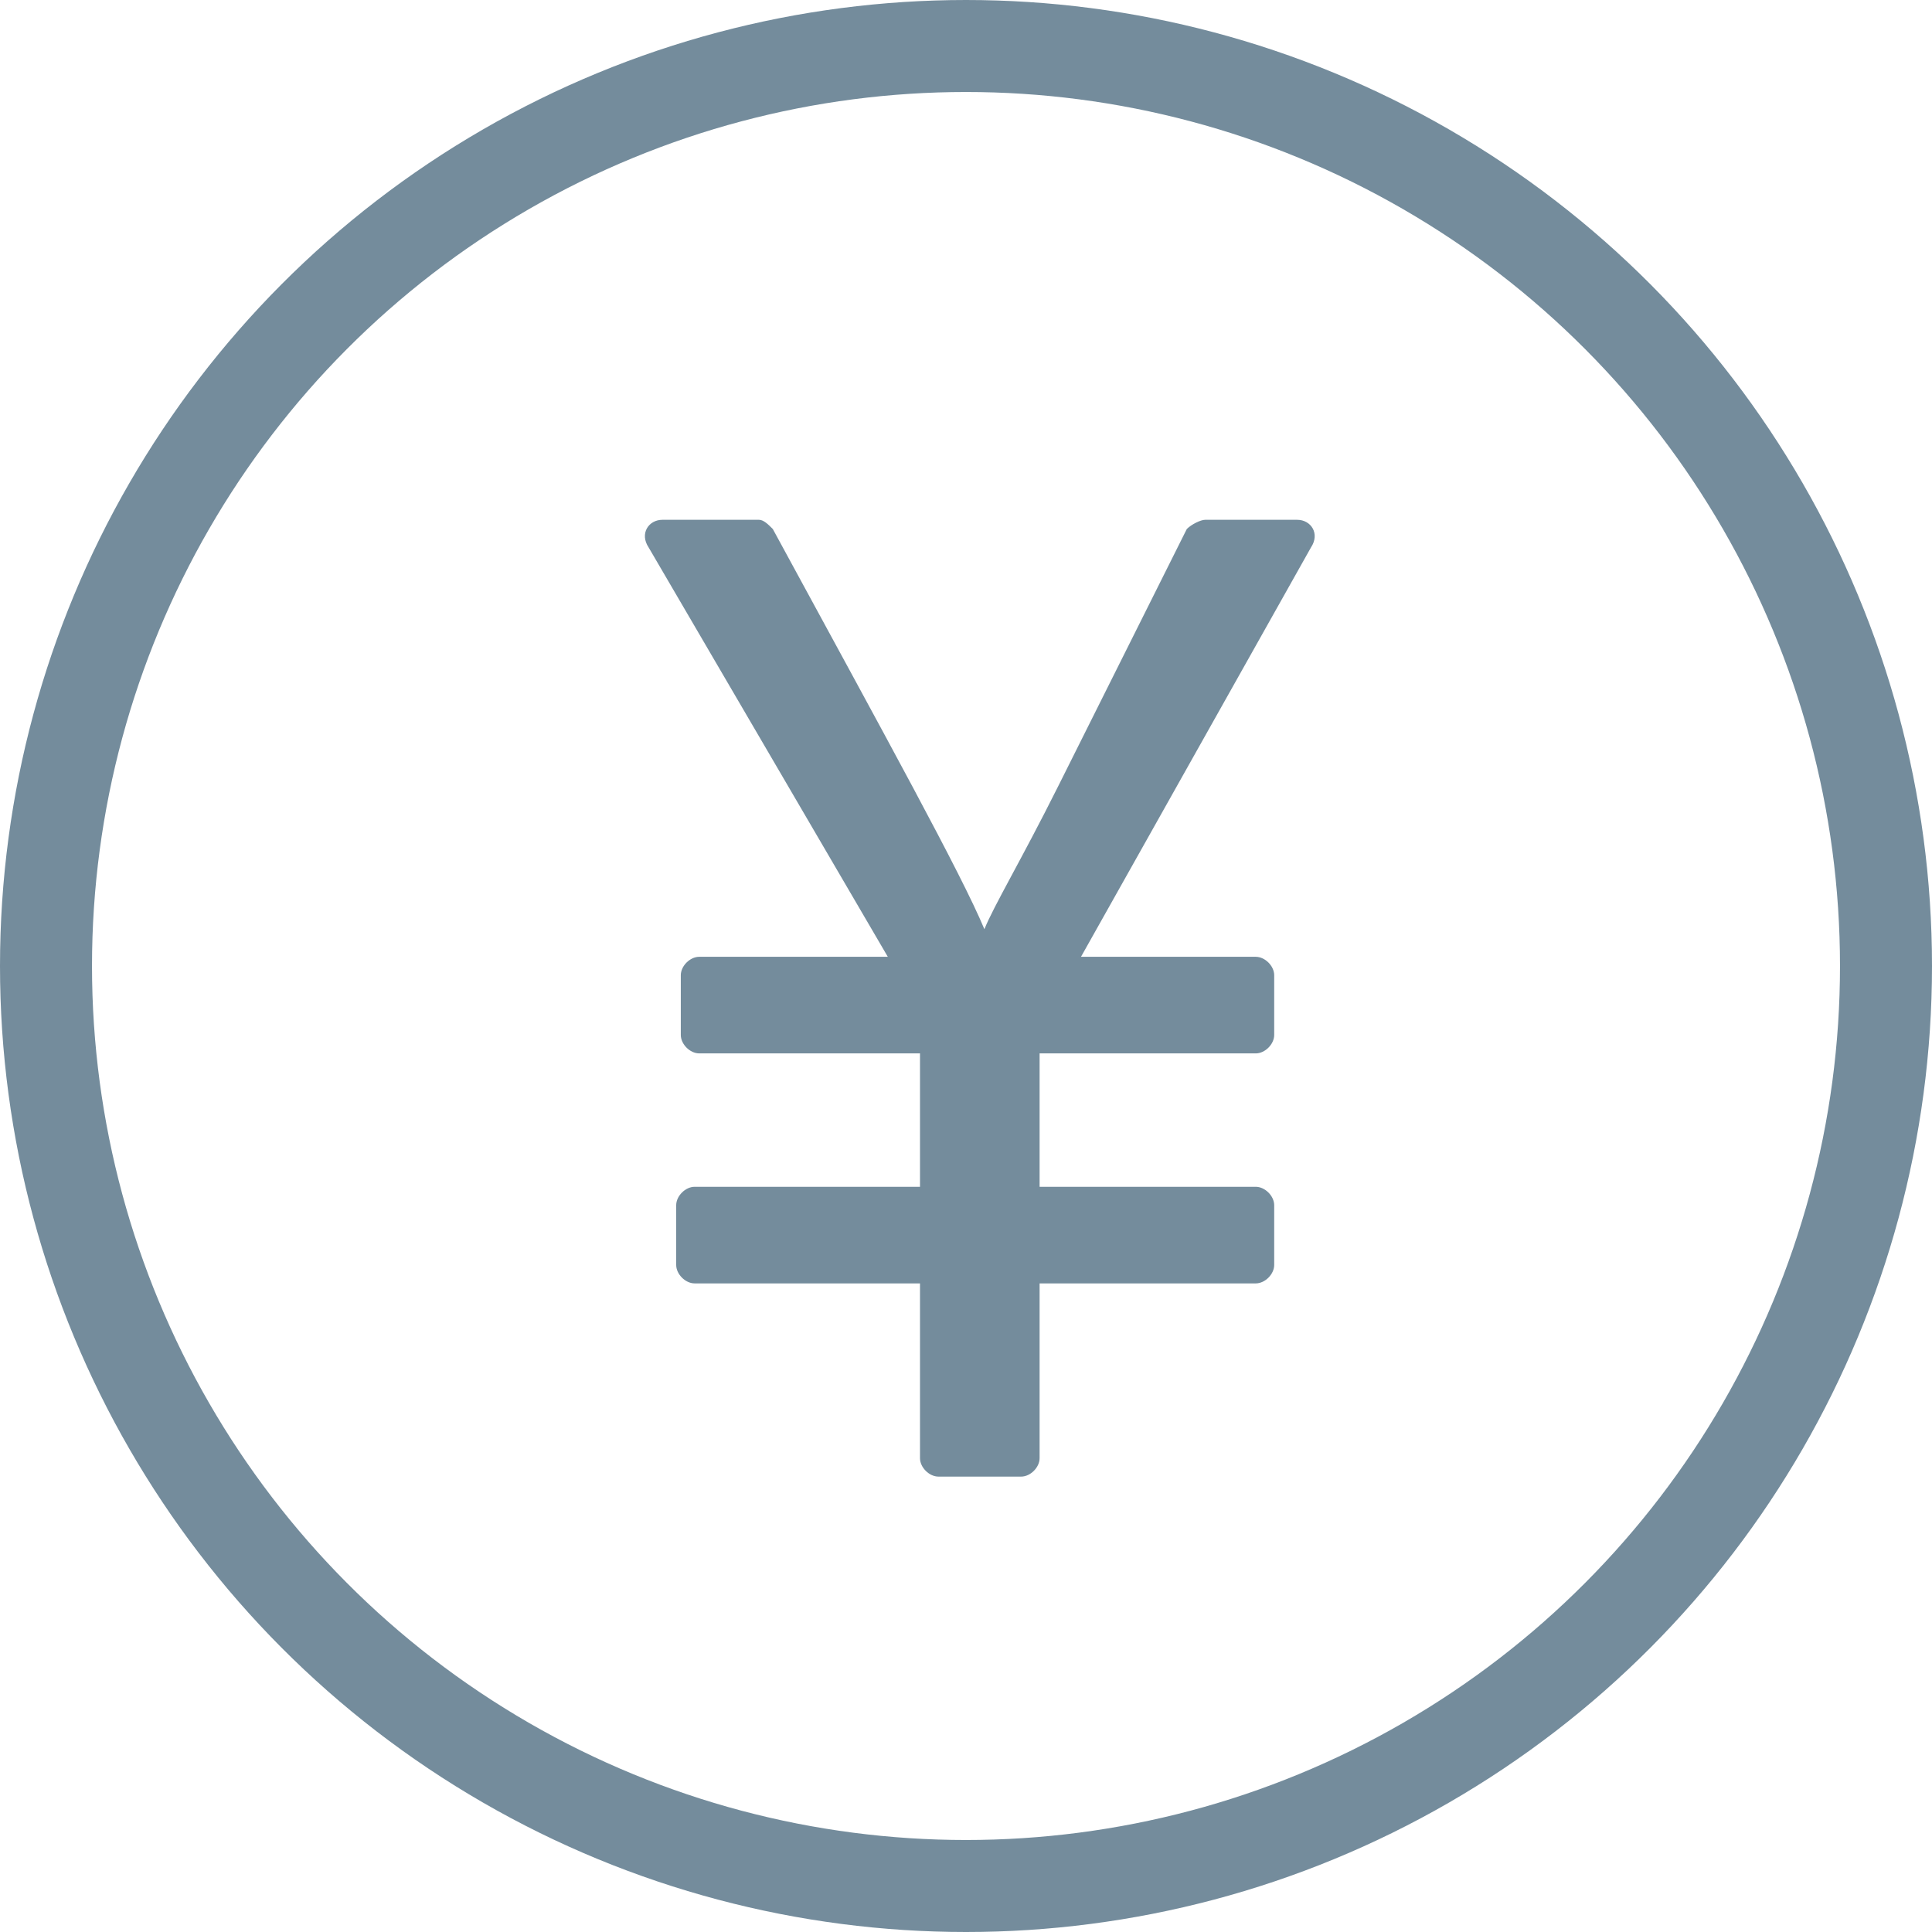 <?xml version="1.0" encoding="utf-8"?>
<!-- Generator: Adobe Illustrator 19.0.0, SVG Export Plug-In . SVG Version: 6.00 Build 0)  -->
<svg version="1.1" id="图层_1" xmlns="http://www.w3.org/2000/svg" xmlns:xlink="http://www.w3.org/1999/xlink" x="0px" y="0px"
	 viewBox="10 -7 42 42" style="enable-background:new 10 -7 42 42;" xml:space="preserve">
<style type="text/css">
	.st0{fill:none;stroke:#748C9C;stroke-width:2;stroke-miterlimit:10;}
	.st1{fill:#748C9C;}
</style>
<g>
	<circle id="XMLID_2_" class="st0" cx="31" cy="14" r="20"/>
	<path id="XMLID_1_" class="st1" d="M36.2,4.3c-0.1,0-0.3,0.1-0.4,0.2L33,10.1c-0.8,1.6-1.4,2.6-1.6,3.1l0,0
		c-0.5-1.2-2.1-4.1-4.6-8.7c-0.1-0.1-0.2-0.2-0.3-0.2h-2.1c-0.3,0-0.5,0.3-0.3,0.6l5.2,8.9h-4.1c-0.2,0-0.4,0.2-0.4,0.4v1.3
		c0,0.2,0.2,0.4,0.4,0.4H30v2.9h-4.9c-0.2,0-0.4,0.2-0.4,0.4v1.3c0,0.2,0.2,0.4,0.4,0.4H30v3.8c0,0.2,0.2,0.4,0.4,0.4h1.8
		c0.2,0,0.4-0.2,0.4-0.4v-3.8h4.7c0.2,0,0.4-0.2,0.4-0.4v-1.3c0-0.2-0.2-0.4-0.4-0.4h-4.7v-2.9h4.7c0.2,0,0.4-0.2,0.4-0.4v-1.3
		c0-0.2-0.2-0.4-0.4-0.4h-3.8l5-8.9c0.2-0.3,0-0.6-0.3-0.6L36.2,4.3z"/>
</g>
</svg>
